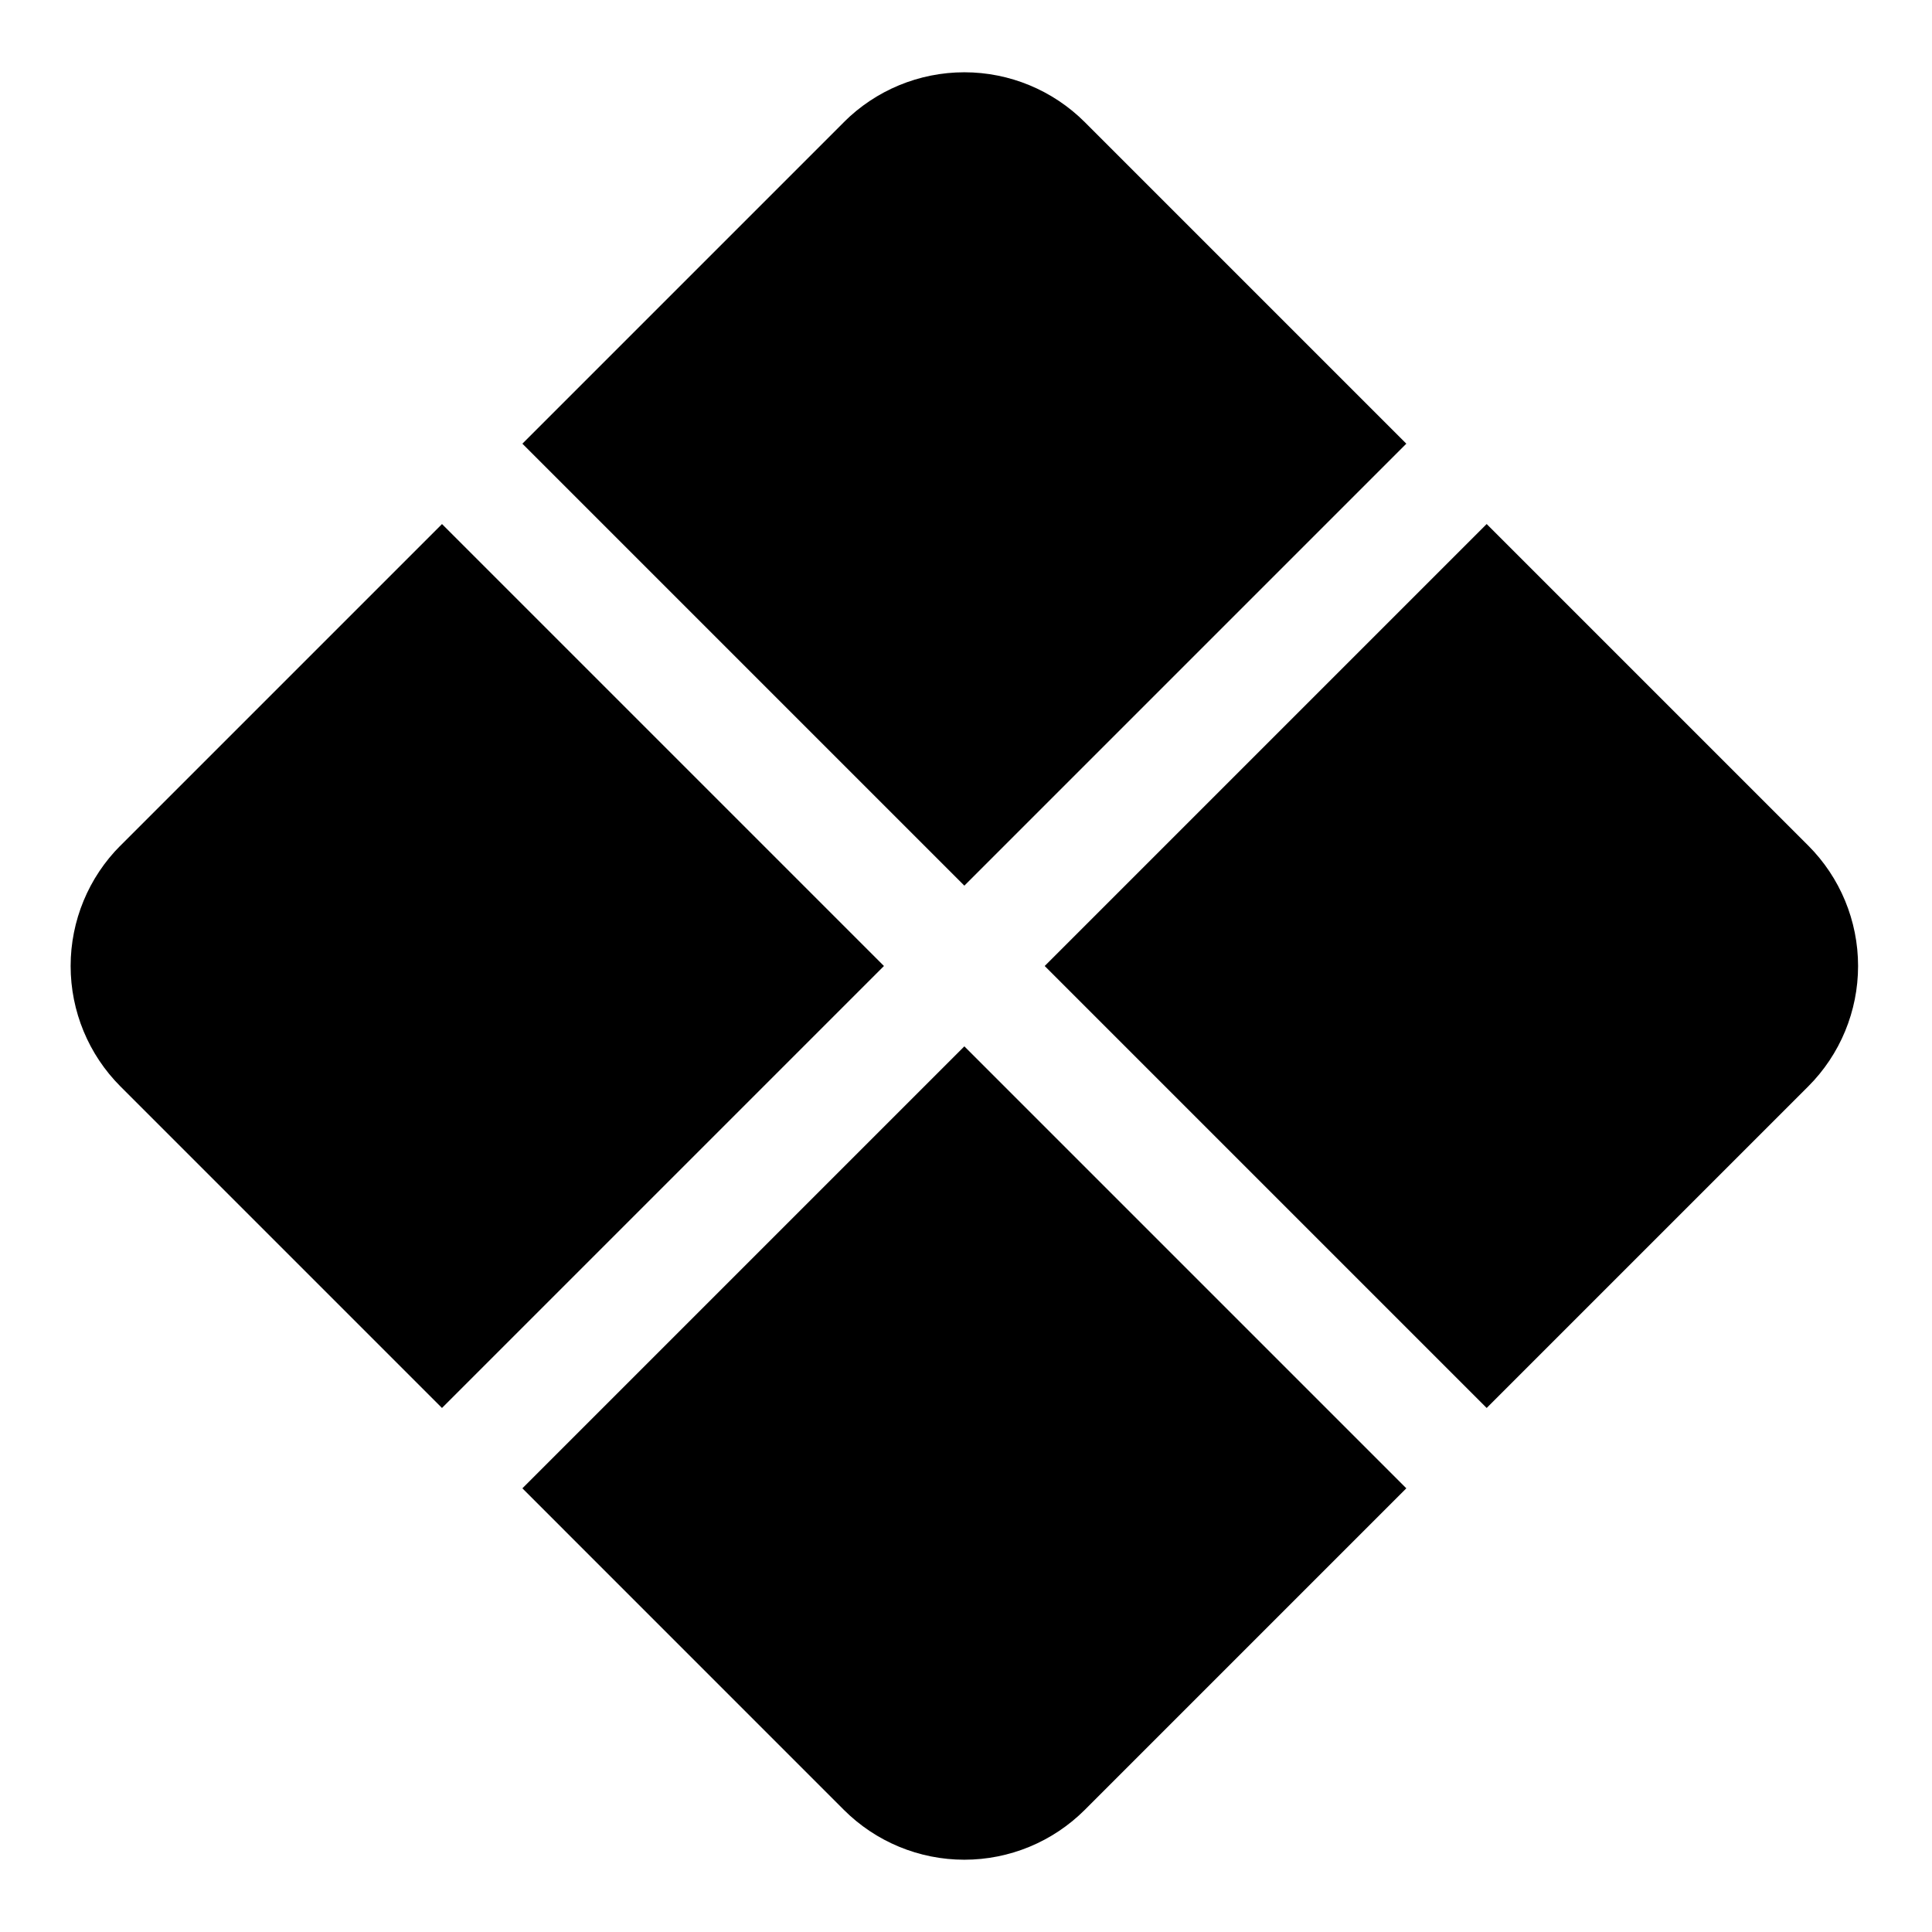 <svg width="34" height="34" viewBox="0 0 34 34" fill="none" xmlns="http://www.w3.org/2000/svg">
<g clip-path="url(#clip0_212_39)">
<path d="M14.849 2.151L9.193 7.808L16.971 15.586L24.749 7.808L19.092 2.151C18.529 1.588 17.766 1.272 16.971 1.272C16.175 1.272 15.412 1.588 14.849 2.151V2.151Z" fill="black"/>
<path d="M31.82 14.879L26.163 9.222L18.385 17L26.163 24.778L31.82 19.121C32.383 18.559 32.699 17.796 32.699 17C32.699 16.204 32.383 15.441 31.82 14.879V14.879Z" fill="black"/>
<path d="M2.121 14.879C1.559 15.441 1.243 16.204 1.243 17C1.243 17.796 1.559 18.559 2.121 19.121L7.778 24.778L15.556 17L7.778 9.222L2.121 14.879Z" fill="black"/>
<path d="M9.193 26.192L14.849 31.849C15.412 32.412 16.175 32.728 16.971 32.728C17.766 32.728 18.529 32.412 19.092 31.849L24.749 26.192L16.971 18.414L9.193 26.192Z" fill="black"/>
</g>
<defs>
<clipPath id="clip0_212_39">
<rect width="24" height="24" fill="white" transform="translate(16.971 0.03) rotate(45)"/>
</clipPath>
</defs>
</svg>
